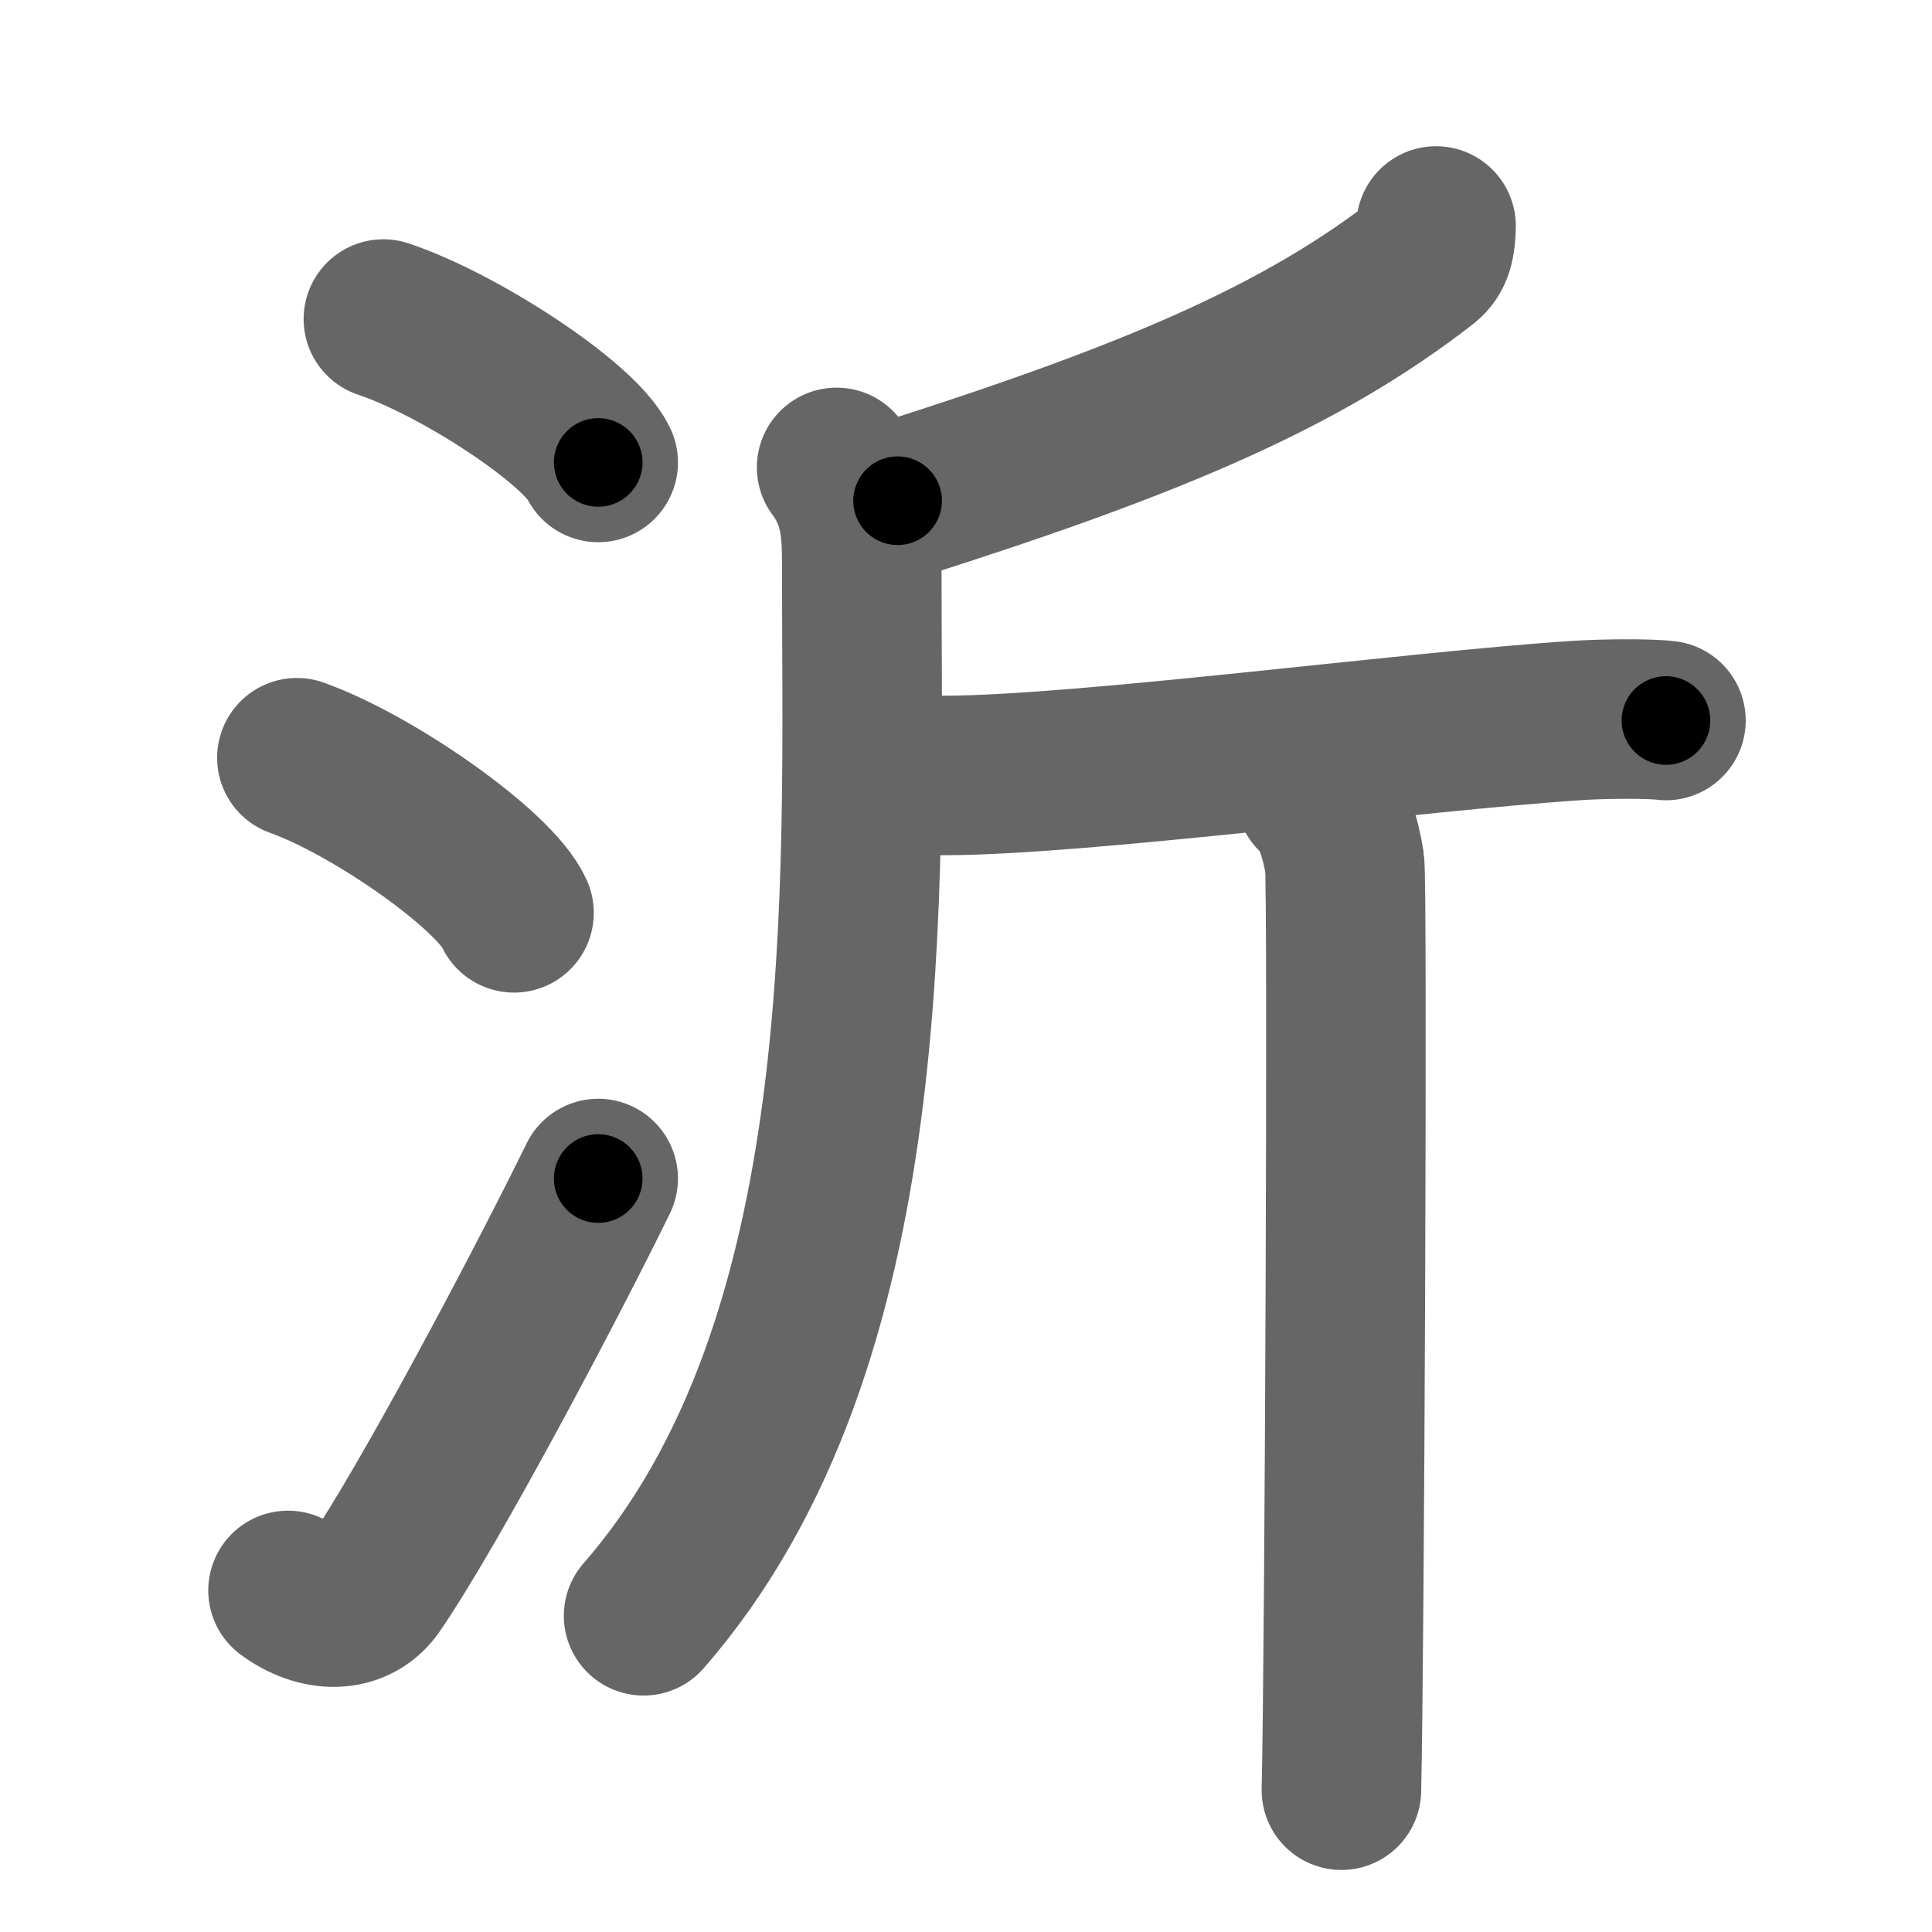 <svg xmlns="http://www.w3.org/2000/svg" width="109" height="109" viewBox="0 0 109 109" id="6c82"><g fill="none" stroke="#666" stroke-width="9" stroke-linecap="round" stroke-linejoin="round"><g><g><path d="M21.63,18c4.28,1.43,11.05,5.87,12.12,8.09" /><path d="M16.75,42.75C21.07,44.29,27.92,49.1,29,51.5" /><path d="M16.25,89.73c1.71,1.27,3.78,1.32,4.86-0.25c3.14-4.57,9.79-17.16,12.64-22.99" /></g><g><path d="M81.02,12.75c-0.02,1-0.16,1.57-0.66,1.97c-6.89,5.36-15.19,8.92-29.72,13.53" /><path d="M47.2,26.37c1.44,1.94,1.42,3.78,1.42,5.9c0,17.76,1.13,43.49-12.31,58.89" /><path d="M49.01,43.68c0.56,0.12,2.75,0.07,4.24,0.07c7.75,0,26.5-2.5,35.72-3.1c1.49-0.1,4.09-0.12,5.02,0" /><path d="M74.21,44.8c0.92,0.6,1.47,2.69,1.65,3.89c0.18,1.2,0,44.84-0.18,52.31" /></g></g></g><g fill="none" stroke="#000" stroke-width="5" stroke-linecap="round" stroke-linejoin="round"><g><g><path d="M21.63,18c4.28,1.43,11.05,5.87,12.12,8.09" stroke-dasharray="14.76" stroke-dashoffset="14.76"><animate id="0" attributeName="stroke-dashoffset" values="14.76;0" dur="0.15s" fill="freeze" begin="0s;6c82.click" /></path><path d="M16.75,42.75C21.07,44.29,27.92,49.1,29,51.5" stroke-dasharray="15.26" stroke-dashoffset="15.26"><animate attributeName="stroke-dashoffset" values="15.26" fill="freeze" begin="6c82.click" /><animate id="1" attributeName="stroke-dashoffset" values="15.26;0" dur="0.15s" fill="freeze" begin="0.end" /></path><path d="M16.25,89.73c1.71,1.27,3.78,1.32,4.86-0.25c3.14-4.57,9.79-17.16,12.64-22.99" stroke-dasharray="31.72" stroke-dashoffset="31.72"><animate attributeName="stroke-dashoffset" values="31.72" fill="freeze" begin="6c82.click" /><animate id="2" attributeName="stroke-dashoffset" values="31.72;0" dur="0.32s" fill="freeze" begin="1.end" /></path></g><g><path d="M81.02,12.75c-0.02,1-0.16,1.57-0.66,1.97c-6.89,5.36-15.19,8.92-29.72,13.53" stroke-dasharray="34.98" stroke-dashoffset="34.98"><animate attributeName="stroke-dashoffset" values="34.98" fill="freeze" begin="6c82.click" /><animate id="3" attributeName="stroke-dashoffset" values="34.98;0" dur="0.35s" fill="freeze" begin="2.end" /></path><path d="M47.2,26.37c1.44,1.94,1.42,3.78,1.42,5.9c0,17.76,1.13,43.49-12.31,58.89" stroke-dasharray="67.7" stroke-dashoffset="67.7"><animate attributeName="stroke-dashoffset" values="67.7" fill="freeze" begin="6c82.click" /><animate id="4" attributeName="stroke-dashoffset" values="67.7;0" dur="0.51s" fill="freeze" begin="3.end" /></path><path d="M49.01,43.68c0.56,0.12,2.75,0.07,4.24,0.07c7.75,0,26.5-2.5,35.72-3.1c1.49-0.1,4.09-0.12,5.02,0" stroke-dasharray="45.13" stroke-dashoffset="45.13"><animate attributeName="stroke-dashoffset" values="45.13" fill="freeze" begin="6c82.click" /><animate id="5" attributeName="stroke-dashoffset" values="45.13;0" dur="0.45s" fill="freeze" begin="4.end" /></path><path d="M74.21,44.8c0.92,0.6,1.47,2.69,1.65,3.89c0.18,1.2,0,44.84-0.18,52.31" stroke-dasharray="56.63" stroke-dashoffset="56.63"><animate attributeName="stroke-dashoffset" values="56.63" fill="freeze" begin="6c82.click" /><animate id="6" attributeName="stroke-dashoffset" values="56.63;0" dur="0.57s" fill="freeze" begin="5.end" /></path></g></g></g></svg>